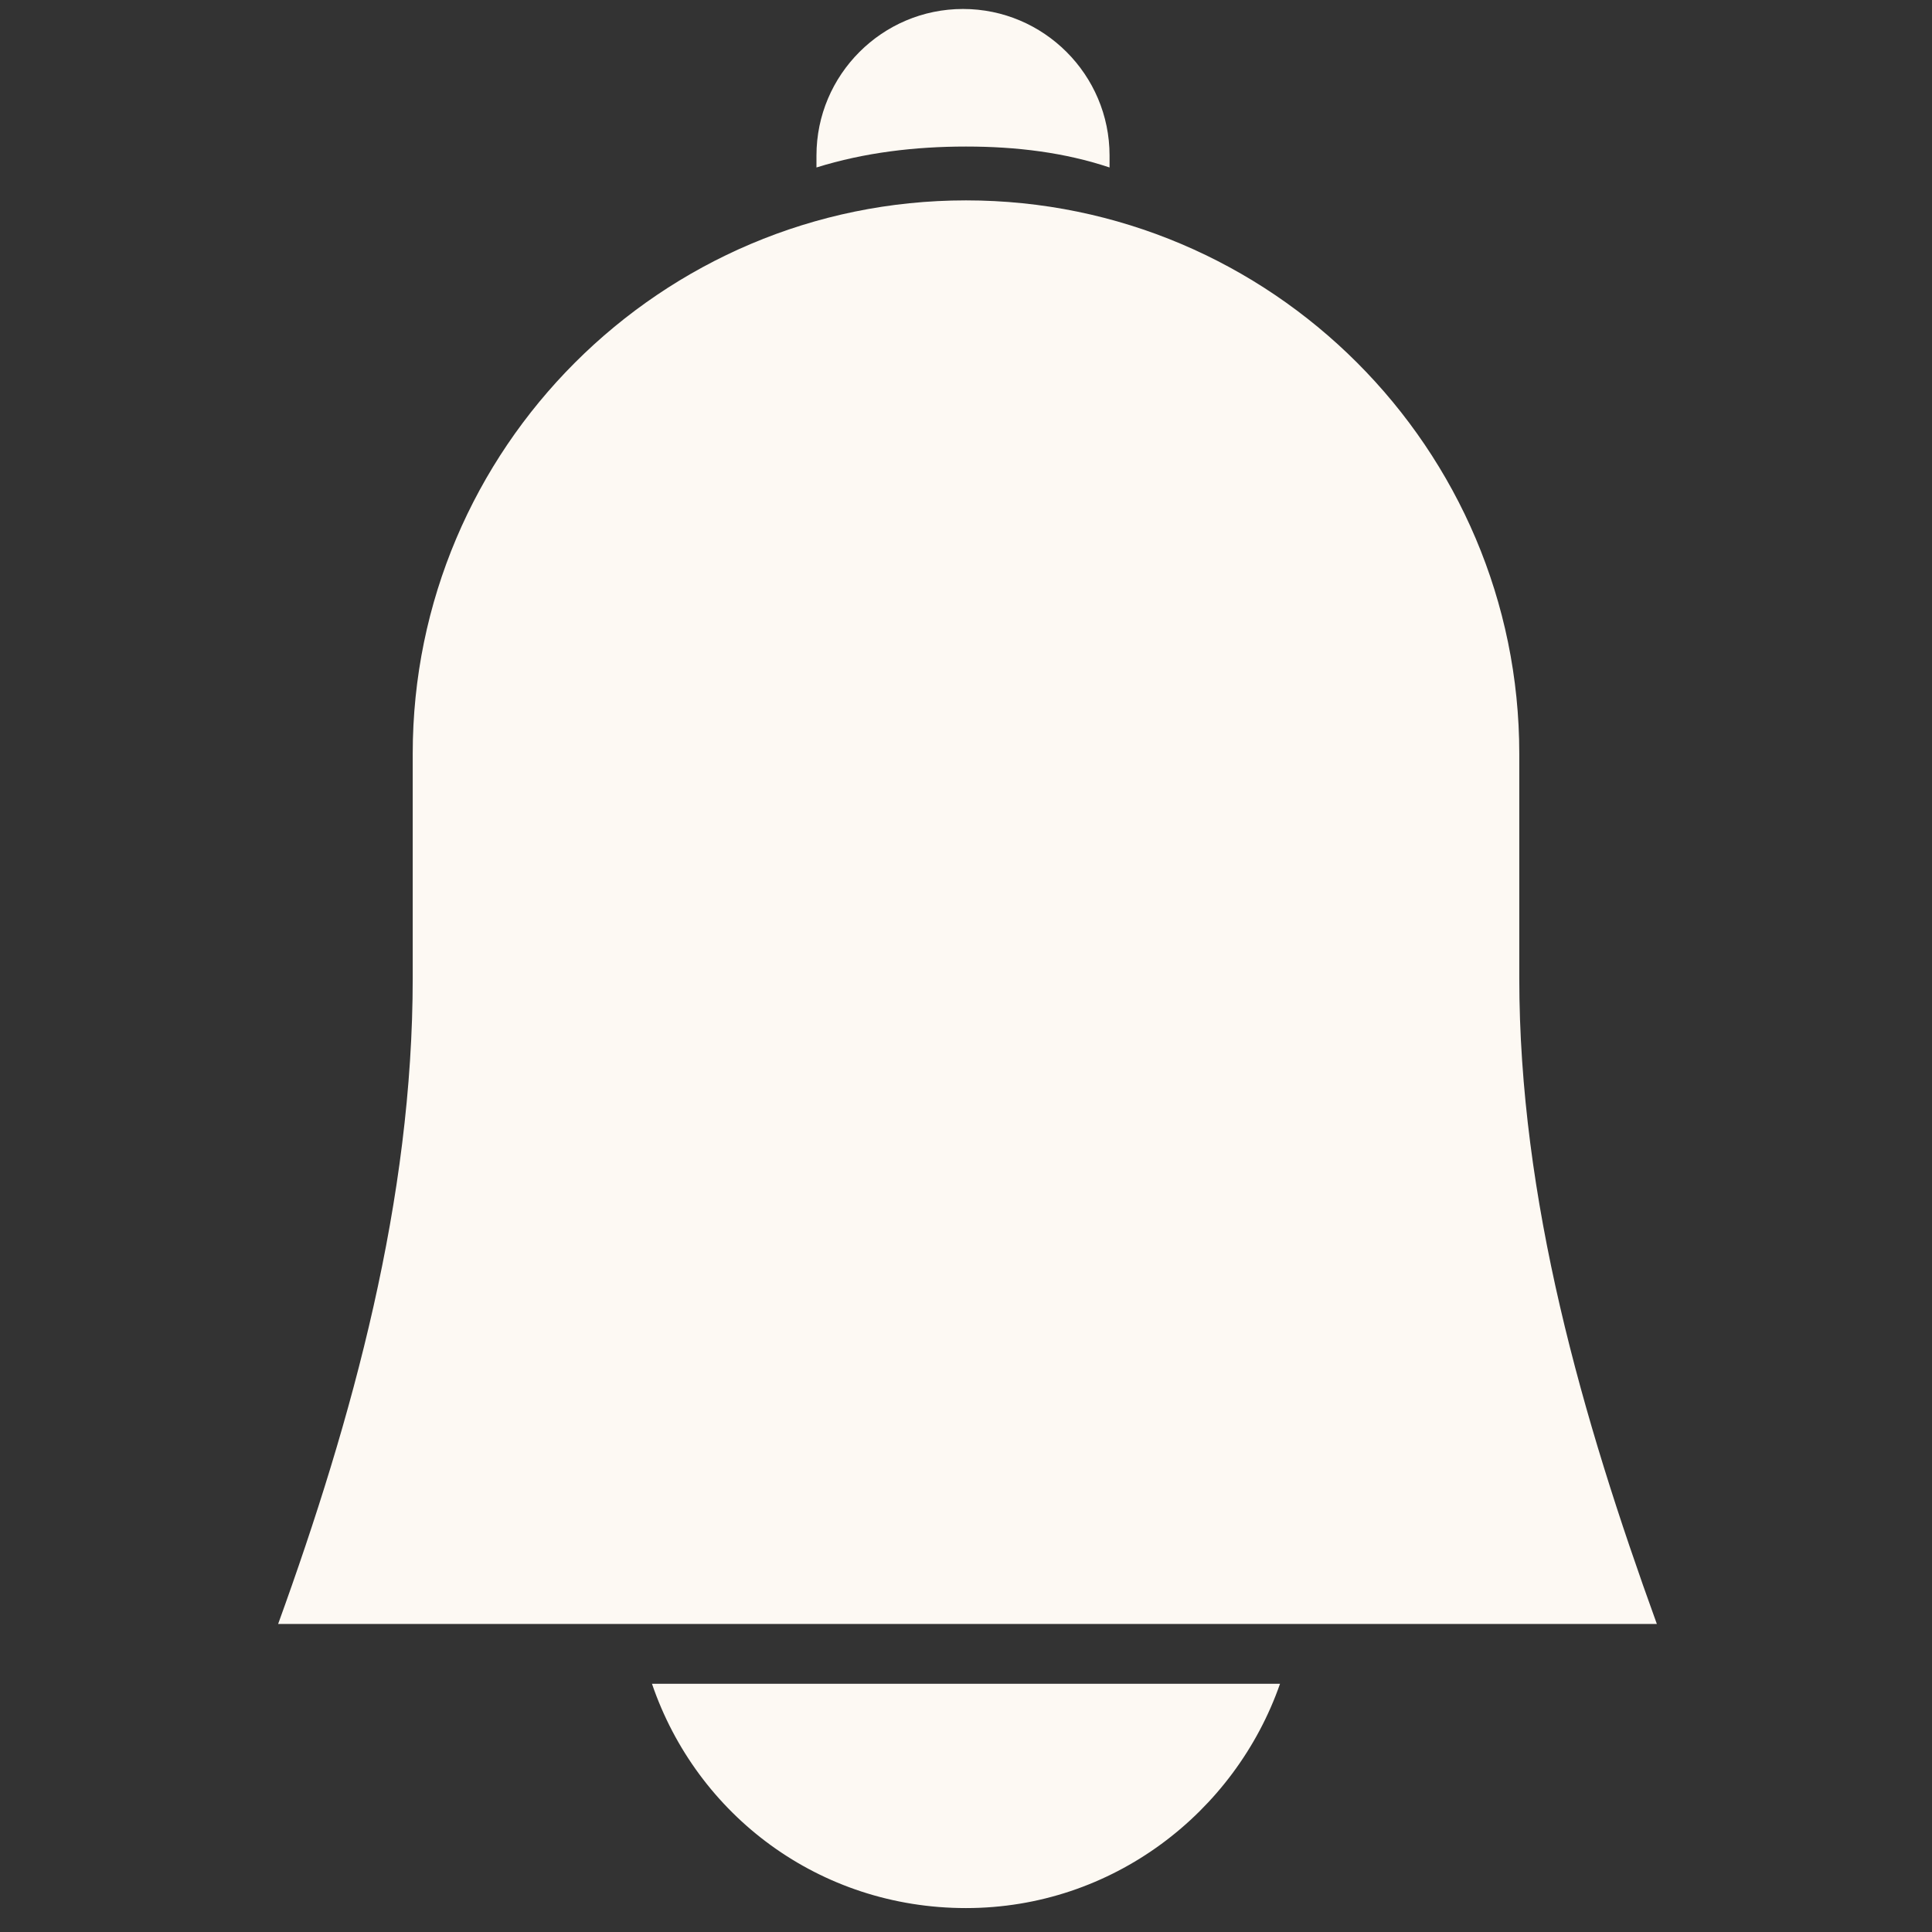 <?xml version="1.0" encoding="utf-8"?>
<!-- Generator: Adobe Illustrator 27.0.0, SVG Export Plug-In . SVG Version: 6.00 Build 0)  -->
<svg version="1.1" id="Capa_1" xmlns="http://www.w3.org/2000/svg" xmlns:xlink="http://www.w3.org/1999/xlink" x="0px" y="0px"
	 viewBox="0 0 64.6 64.6" style="enable-background:new 0 0 64.6 64.6;" xml:space="preserve">
<rect x="0" y="0" width="64.6" height="64.6" fill="#333333" stroke="none"/>
<style type="text/css">
	.st0{fill:#FDF9F3;}
</style>
<g>
	<path class="st0" d="M55.4,54.3L55.4,54.3l-46.1,0l0,0c2.5-6.9,4.5-14.2,4.5-21.6v-7.5c0-10.2,8.3-18.5,18.5-18.5h0
		c10.2,0,18.5,8.3,18.5,18.5v7.5C50.8,40.1,52.9,47.4,55.4,54.3z"/>
</g>
<path class="st0" d="M21.8,56.3c1.5,4.4,5.6,7.5,10.5,7.5c4.9,0,9-3.2,10.5-7.5H21.8z"/>
<path class="st0" d="M32.3,4.9L32.3,4.9c1.7,0,3.3,0.2,4.8,0.7c0-0.1,0-0.3,0-0.4c0-2.7-2.2-4.9-4.9-4.9c-2.7,0-4.9,2.2-4.9,4.9
	c0,0.1,0,0.3,0,0.4C28.9,5.1,30.6,4.9,32.3,4.9z"/>
</svg>
